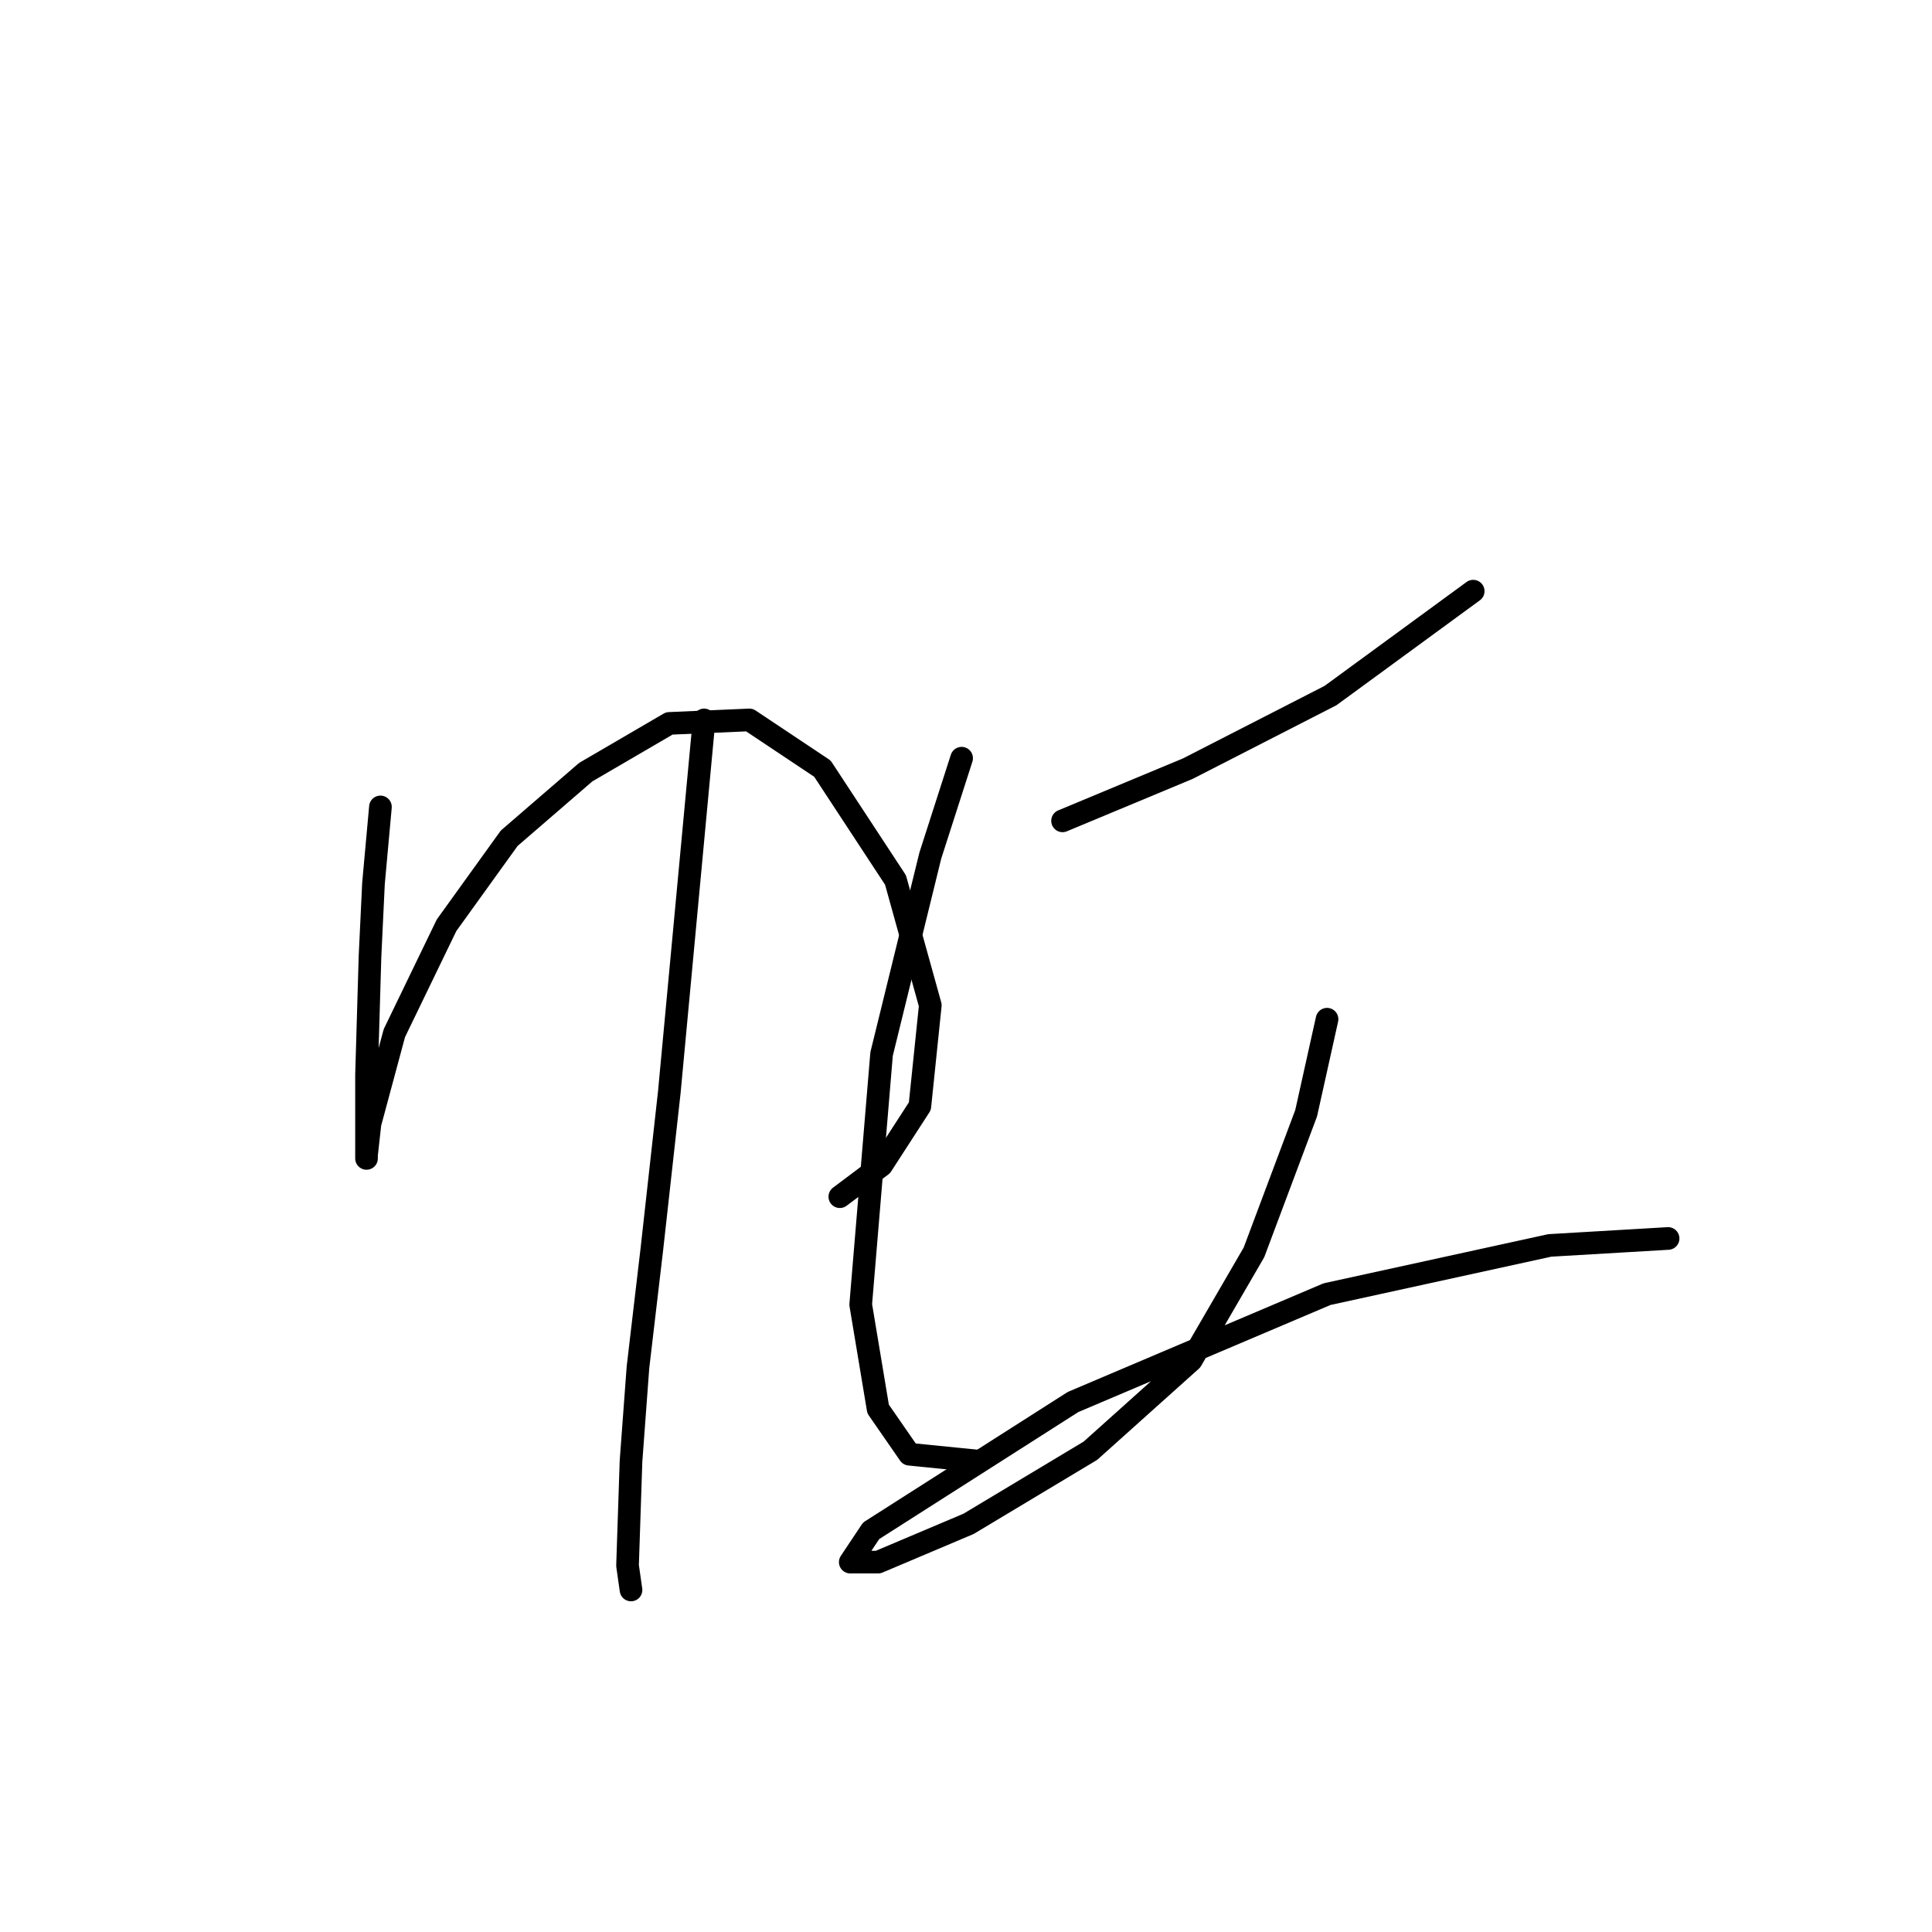 <?xml version="1.0" standalone="no"?>
    <svg width="256" height="256" xmlns="http://www.w3.org/2000/svg" version="1.1">
    <polyline stroke="black" stroke-width="3" stroke-linecap="round" fill="transparent" stroke-linejoin="round" points="50.41 106.922 49.488 117.067 49.027 126.75 48.566 142.429 48.566 150.73 48.566 153.496 48.566 153.035 49.027 148.885 52.255 136.896 59.172 122.6 67.472 111.072 77.617 102.31 88.685 95.854 99.291 95.393 108.975 101.849 118.659 116.605 123.27 133.206 121.887 146.579 116.814 154.419 111.281 158.569 111.281 158.569 " />
        <polyline stroke="black" stroke-width="3" stroke-linecap="round" fill="transparent" stroke-linejoin="round" points="93.296 95.393 88.685 144.735 86.379 165.486 84.535 181.165 83.612 193.616 83.151 207.45 83.612 210.678 83.612 210.678 " />
        <polyline stroke="black" stroke-width="3" stroke-linecap="round" fill="transparent" stroke-linejoin="round" points="140.793 108.766 157.394 101.849 176.301 92.165 195.208 78.331 195.208 78.331 " />
        <polyline stroke="black" stroke-width="3" stroke-linecap="round" fill="transparent" stroke-linejoin="round" points="127.42 100.466 123.27 113.377 116.814 139.662 114.047 172.864 116.353 186.698 120.503 192.693 129.726 193.616 129.726 193.616 " />
        <polyline stroke="black" stroke-width="3" stroke-linecap="round" fill="transparent" stroke-linejoin="round" points="175.84 135.051 173.073 147.502 166.156 165.947 157.855 180.242 144.483 192.232 128.343 201.916 116.353 206.989 112.664 206.989 115.431 202.838 142.177 185.776 175.84 171.481 205.353 165.025 221.031 164.103 221.031 164.103 " />
        </svg>